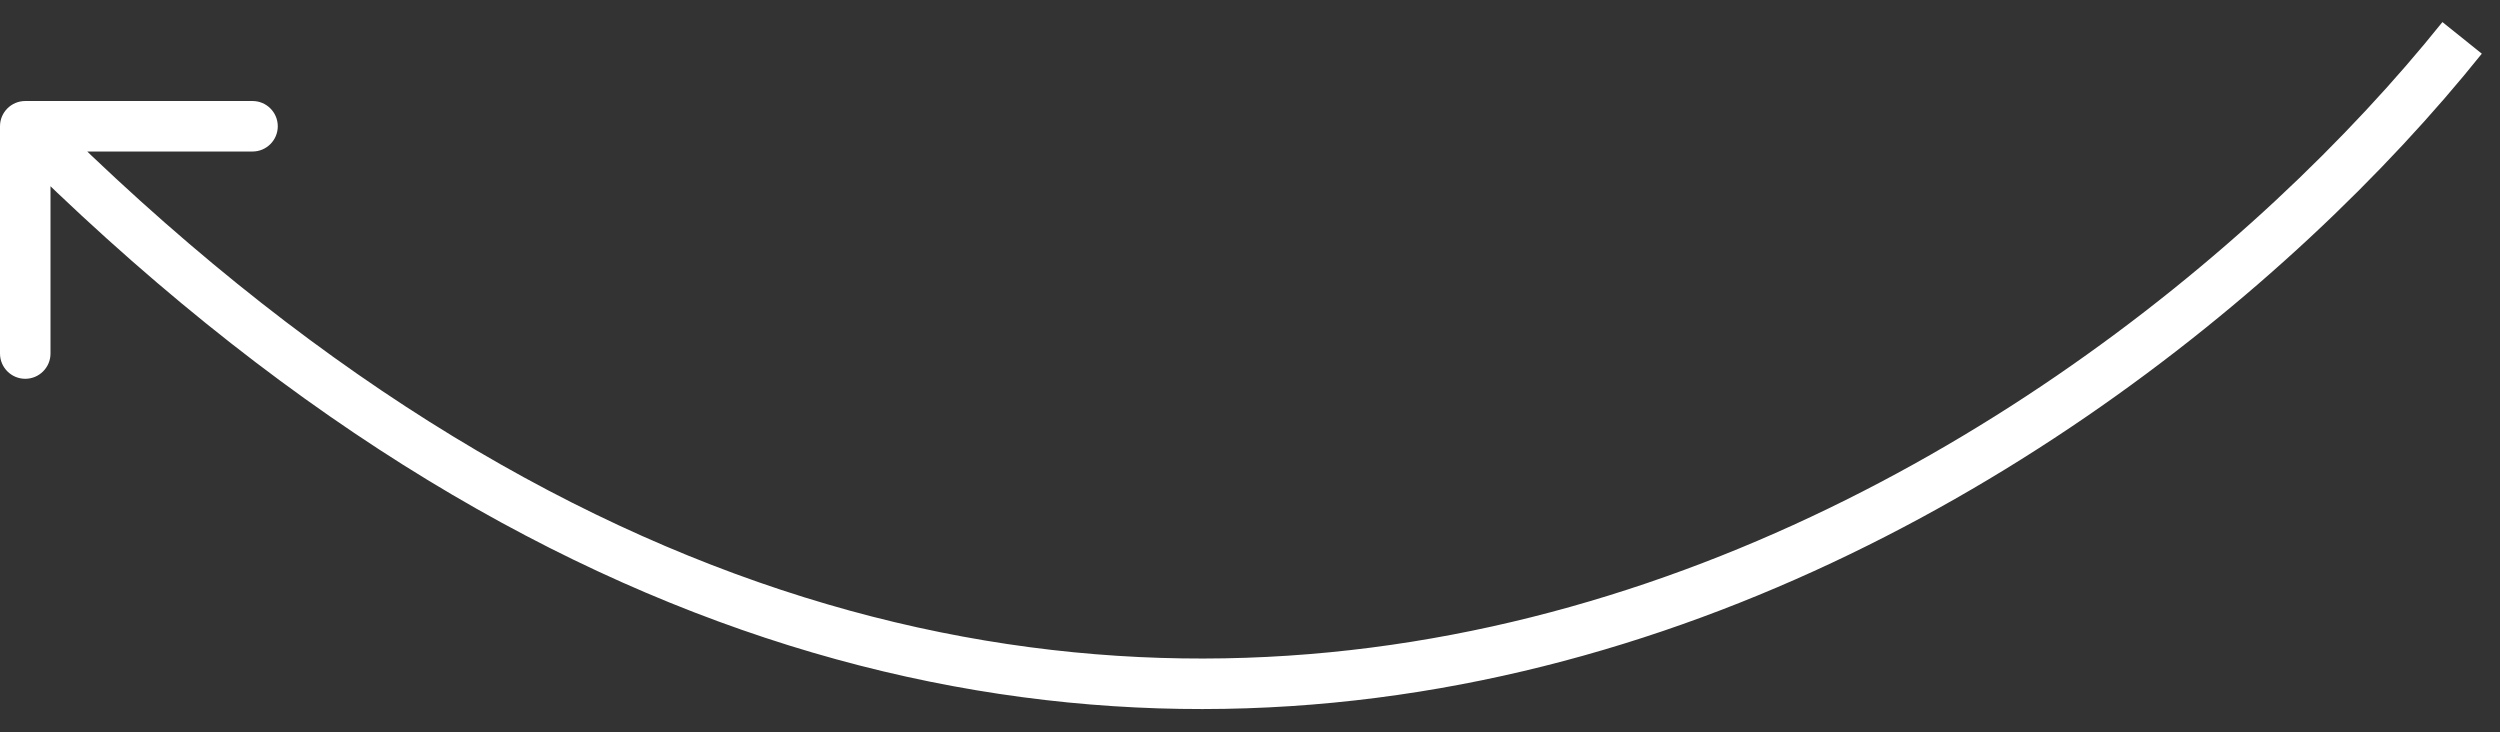 <svg width="99" height="29" viewBox="0 0 99 29" fill="none" xmlns="http://www.w3.org/2000/svg">
<rect x="0" y="0" width="99" height="29" fill="#333333" stroke="none"/>
<path d="M1 4C0.448 4 0 4.448 0 5V14C0 14.552 0.448 15 1 15C1.552 15 2 14.552 2 14V6H10C10.552 6 11 5.552 11 5C11 4.448 10.552 4 10 4H1ZM96.72 0.874C89.404 9.999 75.863 21.11 59.072 24.811C42.361 28.494 22.285 24.871 1.707 4.293L0.293 5.707C21.315 26.729 42.072 30.606 59.503 26.764C76.854 22.94 90.763 11.502 98.28 2.126L96.72 0.874Z" fill="white"/>
</svg>
